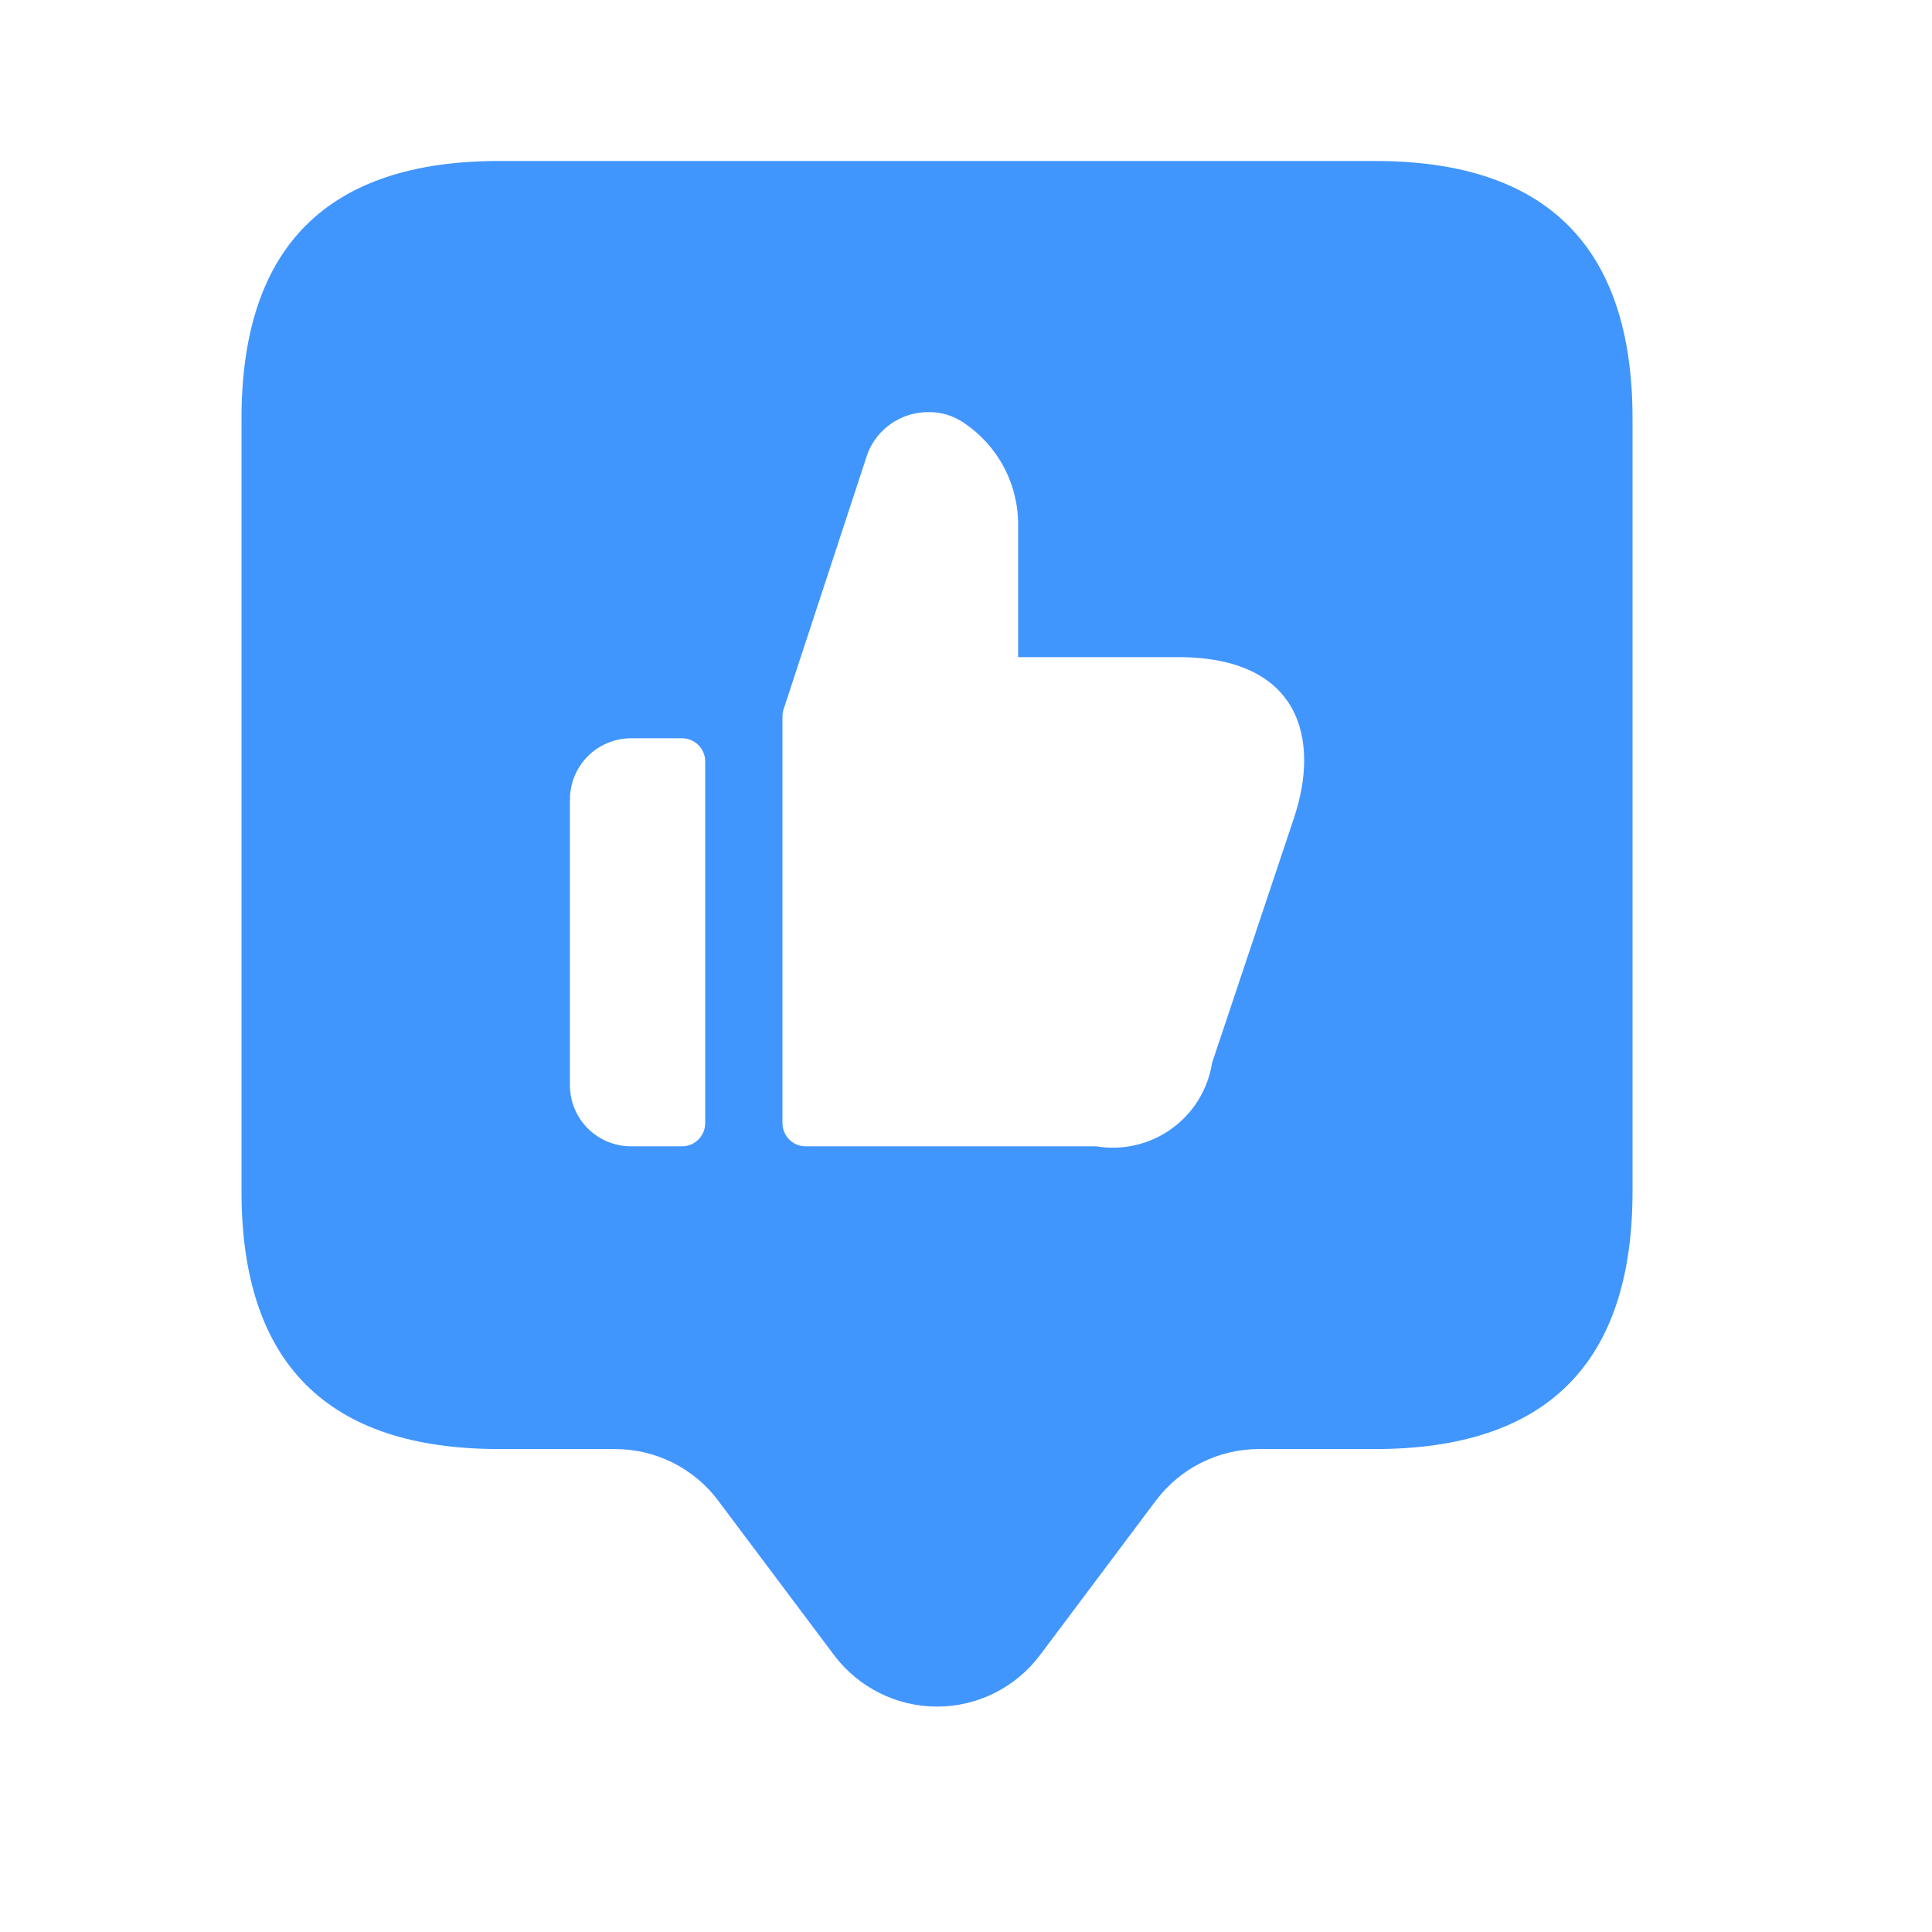 <svg width="40" height="40" viewBox="0 0 40 40" fill="none" xmlns="http://www.w3.org/2000/svg">
<path d="M28.468 3.333H10.333C6.778 3.333 5 5.111 5 8.666V24.666C5 28.224 6.778 30.002 10.333 30.001H12.733C13.147 30.001 13.555 30.097 13.926 30.282C14.296 30.467 14.619 30.735 14.867 31.066L17.267 34.266C17.516 34.597 17.838 34.866 18.208 35.051C18.578 35.237 18.986 35.333 19.4 35.333C19.814 35.333 20.222 35.237 20.593 35.051C20.963 34.866 21.285 34.597 21.533 34.266L23.933 31.066C24.182 30.735 24.504 30.467 24.875 30.282C25.245 30.097 25.654 30.001 26.068 30.001H28.468C32.023 30.001 33.8 28.223 33.8 24.666V8.666C33.8 5.111 32.023 3.333 28.468 3.333ZM14.6 23.253C14.6 23.316 14.588 23.379 14.564 23.437C14.54 23.495 14.504 23.548 14.46 23.593C14.415 23.637 14.362 23.673 14.304 23.697C14.246 23.721 14.183 23.733 14.12 23.733H13.064C12.729 23.733 12.407 23.6 12.17 23.363C11.933 23.126 11.8 22.805 11.8 22.469V16.549C11.801 16.214 11.934 15.893 12.171 15.656C12.408 15.419 12.729 15.286 13.064 15.285H14.12C14.183 15.285 14.246 15.298 14.304 15.322C14.362 15.346 14.415 15.381 14.46 15.426C14.504 15.47 14.54 15.523 14.564 15.582C14.588 15.64 14.6 15.702 14.6 15.765V23.253ZM26.791 16.933L25.095 22.005C25.052 22.277 24.956 22.538 24.812 22.772C24.668 23.006 24.479 23.209 24.255 23.37C24.032 23.531 23.779 23.646 23.511 23.708C23.244 23.77 22.966 23.779 22.695 23.733H16.68C16.617 23.733 16.555 23.721 16.497 23.697C16.438 23.673 16.385 23.637 16.341 23.593C16.296 23.548 16.261 23.495 16.237 23.437C16.213 23.379 16.2 23.316 16.2 23.253V14.834C16.2 14.783 16.208 14.732 16.224 14.684L17.96 9.397C18.057 9.141 18.23 8.922 18.456 8.767C18.682 8.613 18.949 8.531 19.223 8.533C19.485 8.528 19.743 8.607 19.959 8.757C20.305 8.989 20.589 9.304 20.784 9.672C20.98 10.041 21.081 10.452 21.079 10.869V13.605H24.391C26.92 13.605 27.335 15.301 26.791 16.933Z" fill="#4196FD"/>
</svg>
